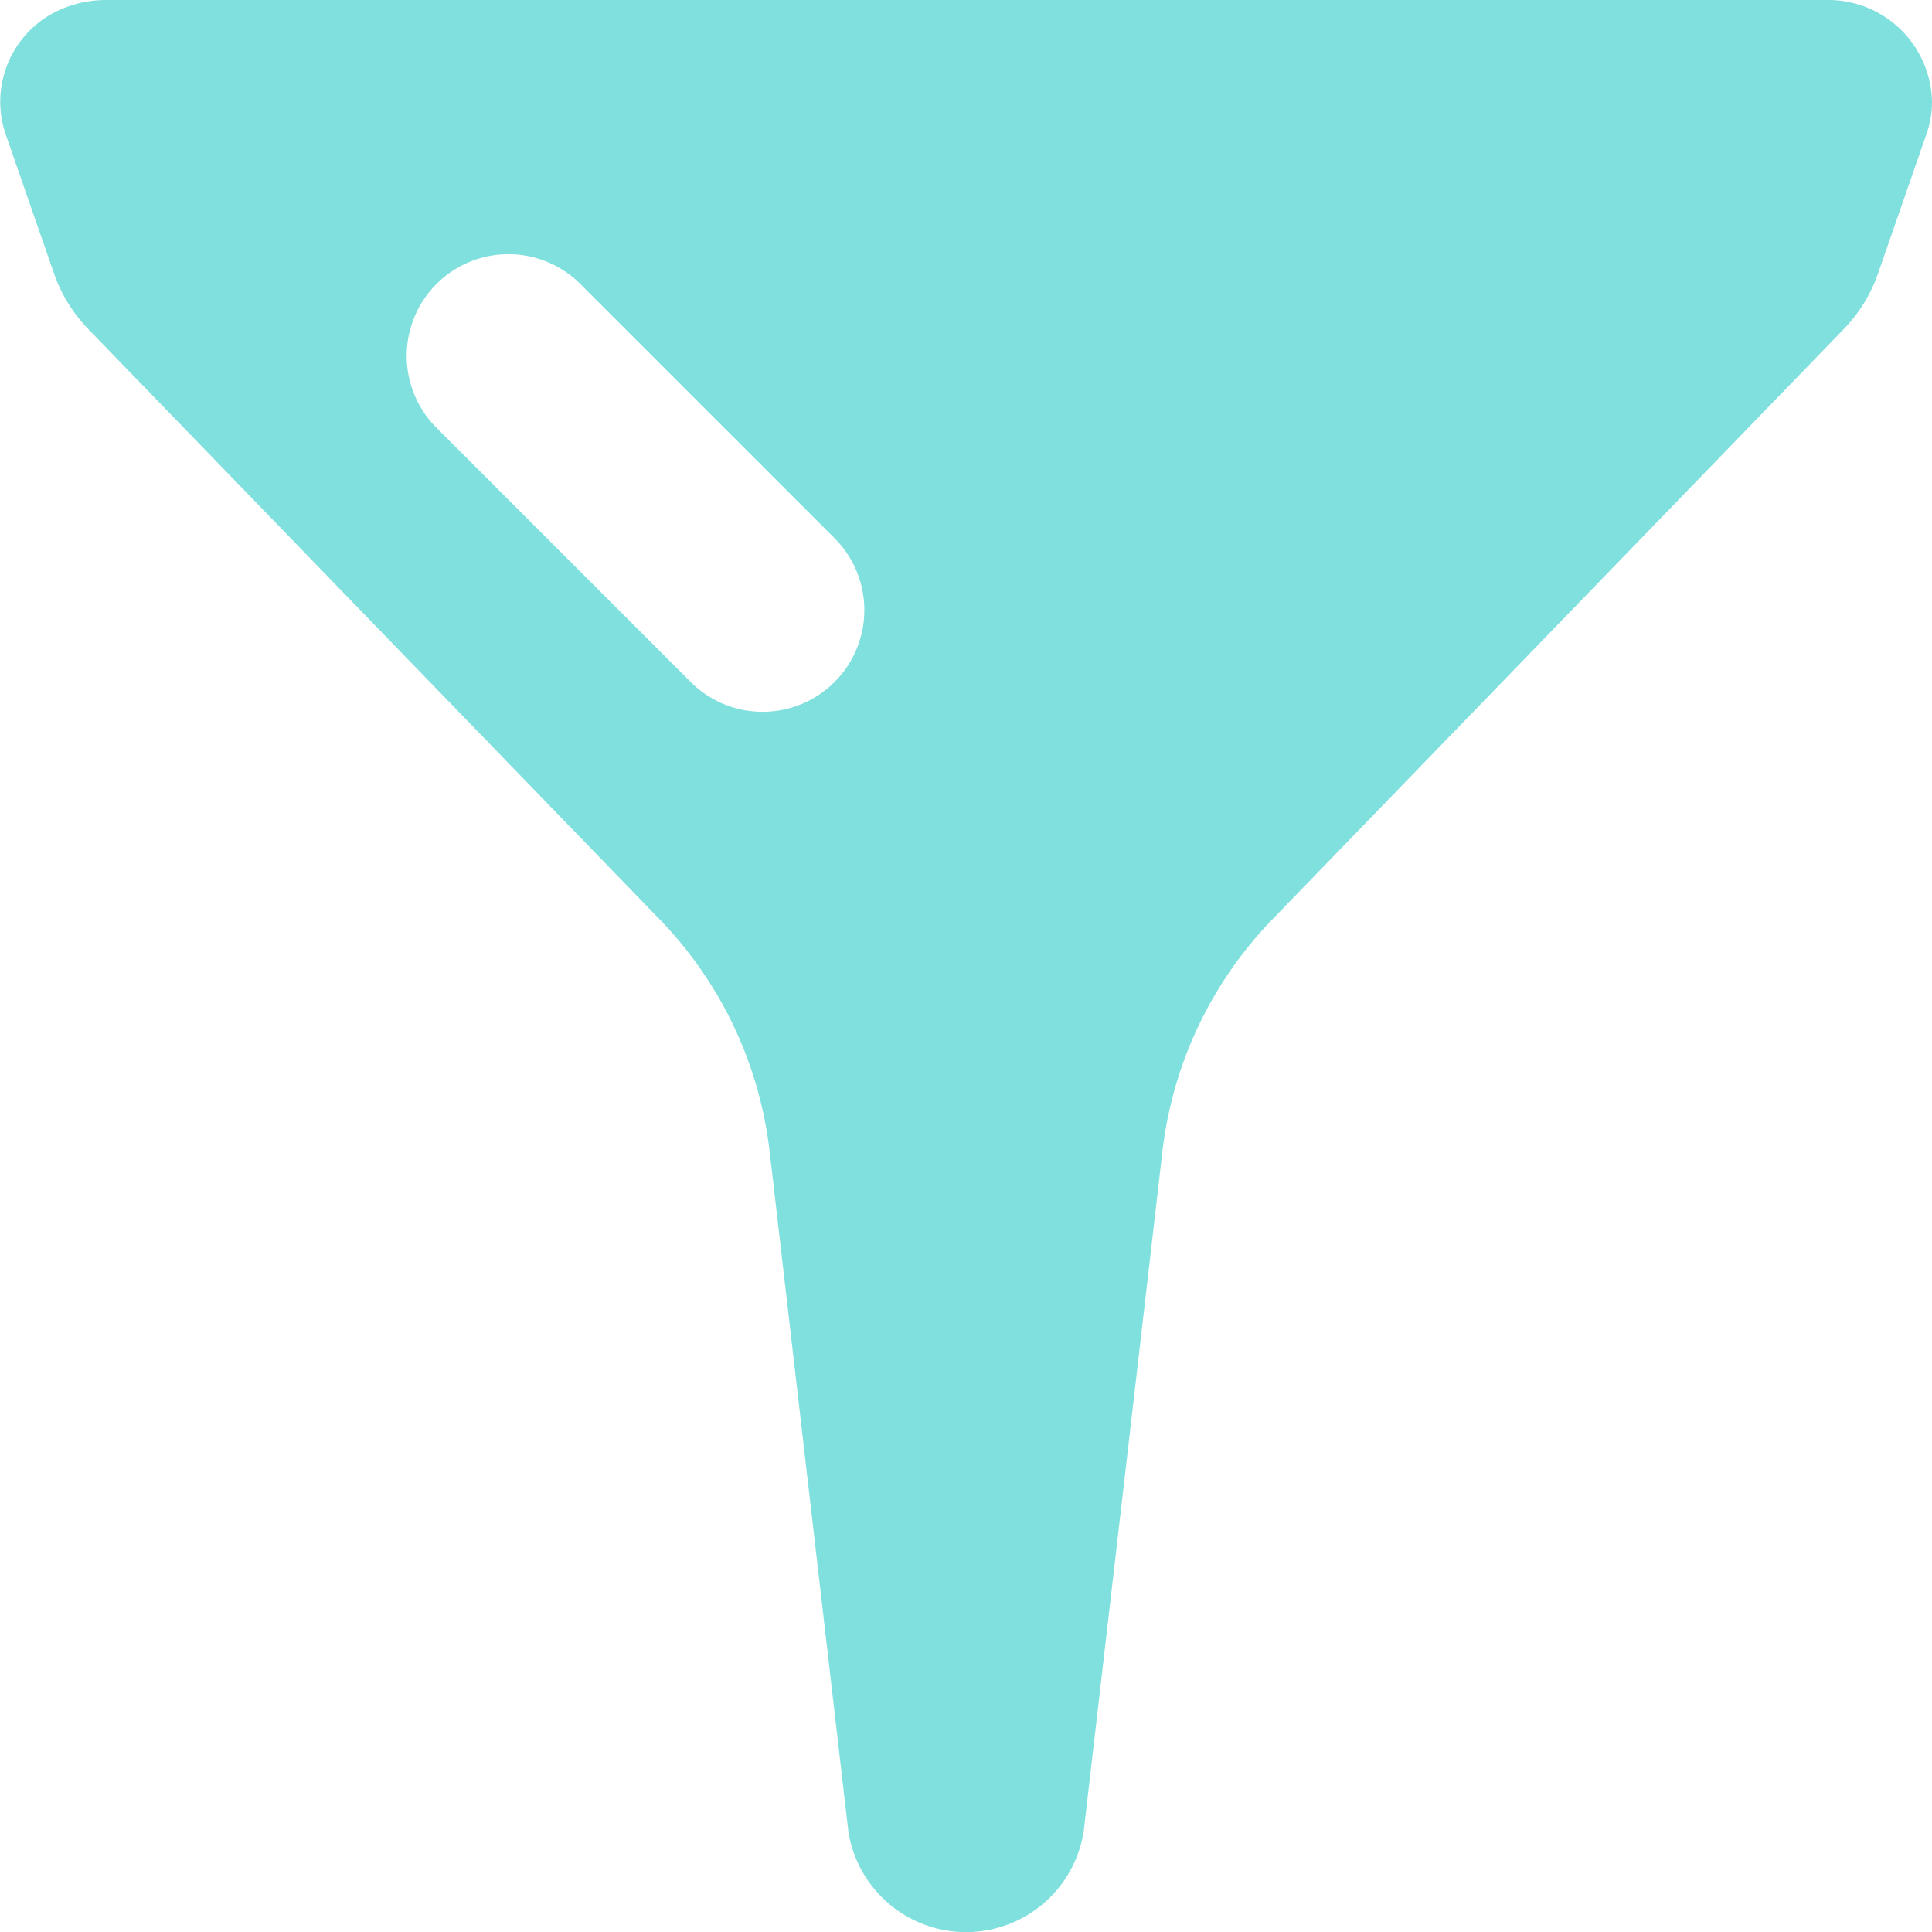 <svg xmlns="http://www.w3.org/2000/svg" width="38" height="38" viewBox="0 0 38 38">
  <defs>
    <style>
      .cls-1 {
        fill: #80e0dd;
        fill-rule: evenodd;
      }
    </style>
  </defs>
  <path id="filter-2" class="cls-1" d="M28.866,28.625l-1.55,13.387a2.342,2.342,0,0,1-4.631,0l-1.55-13.387a7.858,7.858,0,0,0-2.178-4.56L7.739,12.476a2.977,2.977,0,0,1-.675-1.092L6.108,8.632A1.983,1.983,0,0,1,7.426,6.1a2.2,2.2,0,0,1,.66-.1H41.915A2.043,2.043,0,0,1,44,8a1.916,1.916,0,0,1-.107.632l-.956,2.752a2.977,2.977,0,0,1-.675,1.092L31.044,24.065a7.858,7.858,0,0,0-2.178,4.56Zm-14.28-14.21,5,5a2,2,0,1,0,2.828-2.83l-5-5a2,2,0,0,0-2.828,2.83Z" transform="translate(-6 -6)"/>
</svg>
